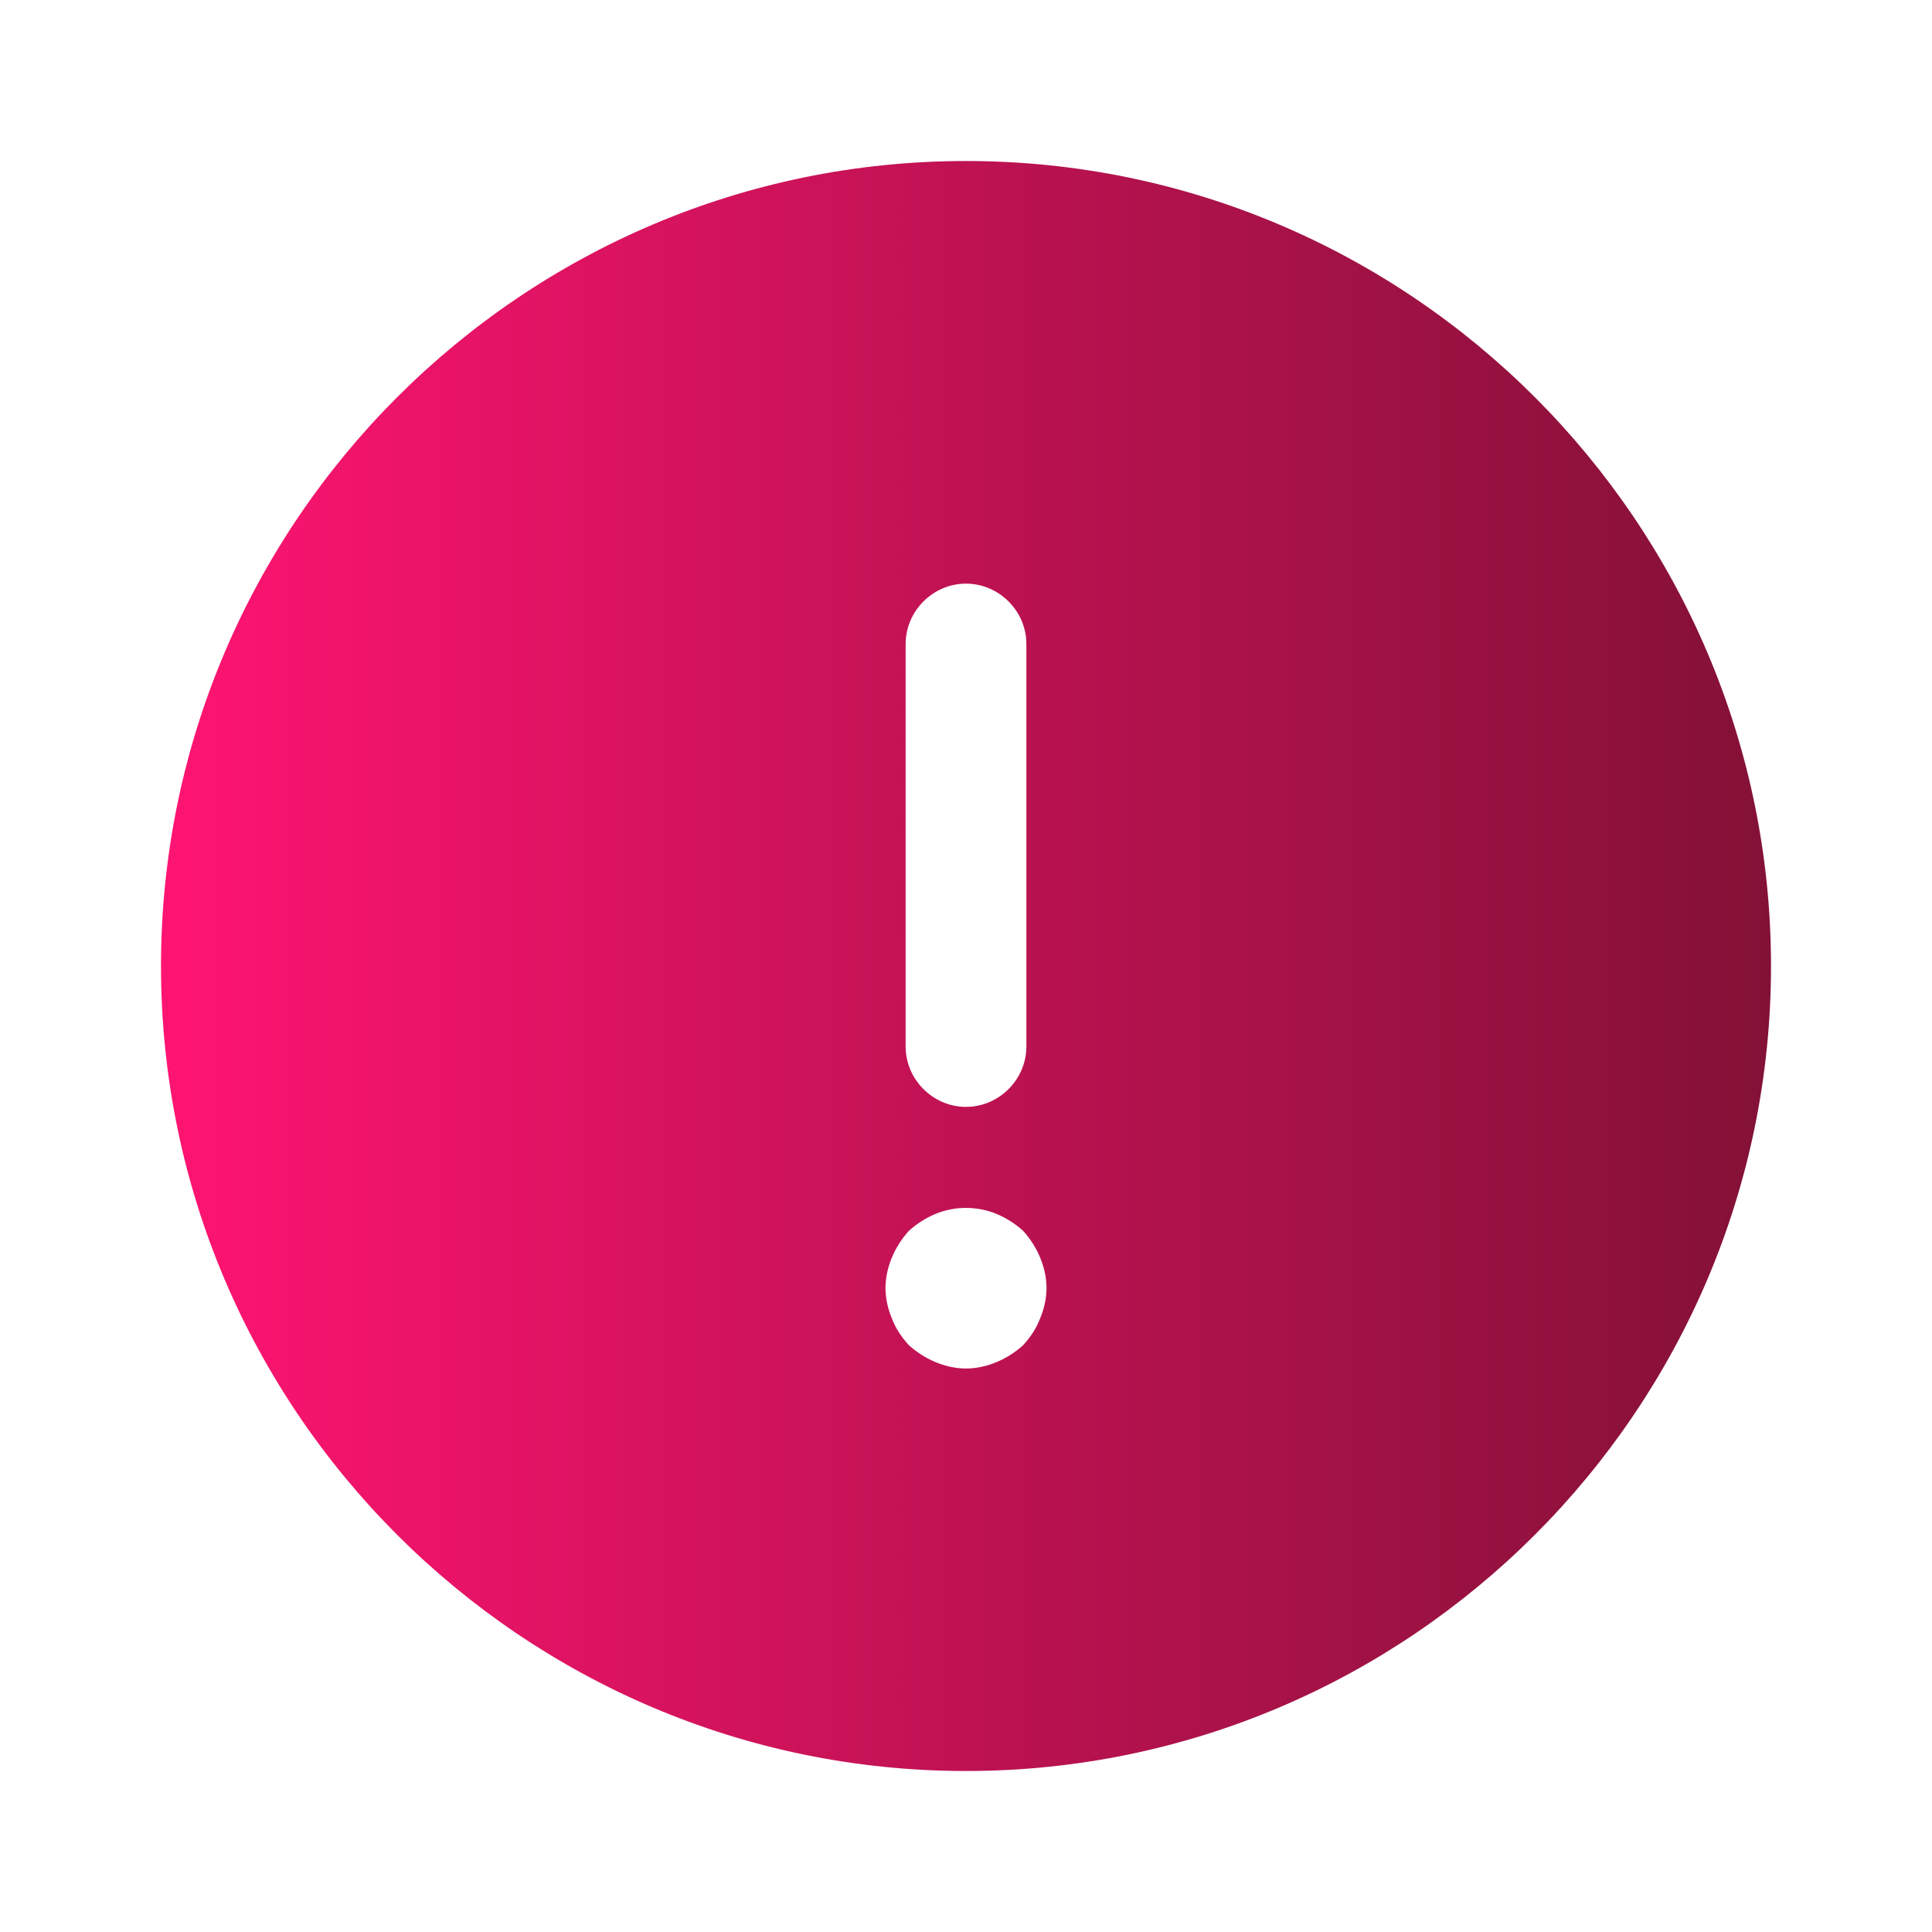 <svg width="124" height="124" viewBox="0 0 124 124" fill="none" xmlns="http://www.w3.org/2000/svg">
<path d="M62 10.334C33.532 10.334 10.333 33.532 10.333 62.001C10.333 90.469 33.532 113.667 62 113.667C90.468 113.667 113.667 90.469 113.667 62.001C113.667 33.532 90.468 10.334 62 10.334ZM58.125 41.334C58.125 39.216 59.882 37.459 62 37.459C64.118 37.459 65.875 39.216 65.875 41.334V67.167C65.875 69.286 64.118 71.042 62 71.042C59.882 71.042 58.125 69.286 58.125 67.167V41.334ZM66.753 84.631C66.495 85.302 66.133 85.819 65.668 86.336C65.152 86.801 64.583 87.162 63.963 87.421C63.343 87.679 62.672 87.834 62 87.834C61.328 87.834 60.657 87.679 60.037 87.421C59.417 87.162 58.848 86.801 58.332 86.336C57.867 85.819 57.505 85.302 57.247 84.631C56.988 84.011 56.833 83.339 56.833 82.667C56.833 81.996 56.988 81.324 57.247 80.704C57.505 80.084 57.867 79.516 58.332 78.999C58.848 78.534 59.417 78.172 60.037 77.914C61.277 77.397 62.723 77.397 63.963 77.914C64.583 78.172 65.152 78.534 65.668 78.999C66.133 79.516 66.495 80.084 66.753 80.704C67.012 81.324 67.167 81.996 67.167 82.667C67.167 83.339 67.012 84.011 66.753 84.631Z" fill="url(#paint0_linear_1376_78903)"/>
<defs>
<linearGradient id="paint0_linear_1376_78903" x1="10.333" y1="74.92" x2="113.667" y2="74.92" gradientUnits="userSpaceOnUse">
<stop stop-color="#FF1472"/>
<stop offset="0.61" stop-color="#B1124C"/>
<stop offset="1" stop-color="#831136"/>
</linearGradient>
</defs>
</svg>
